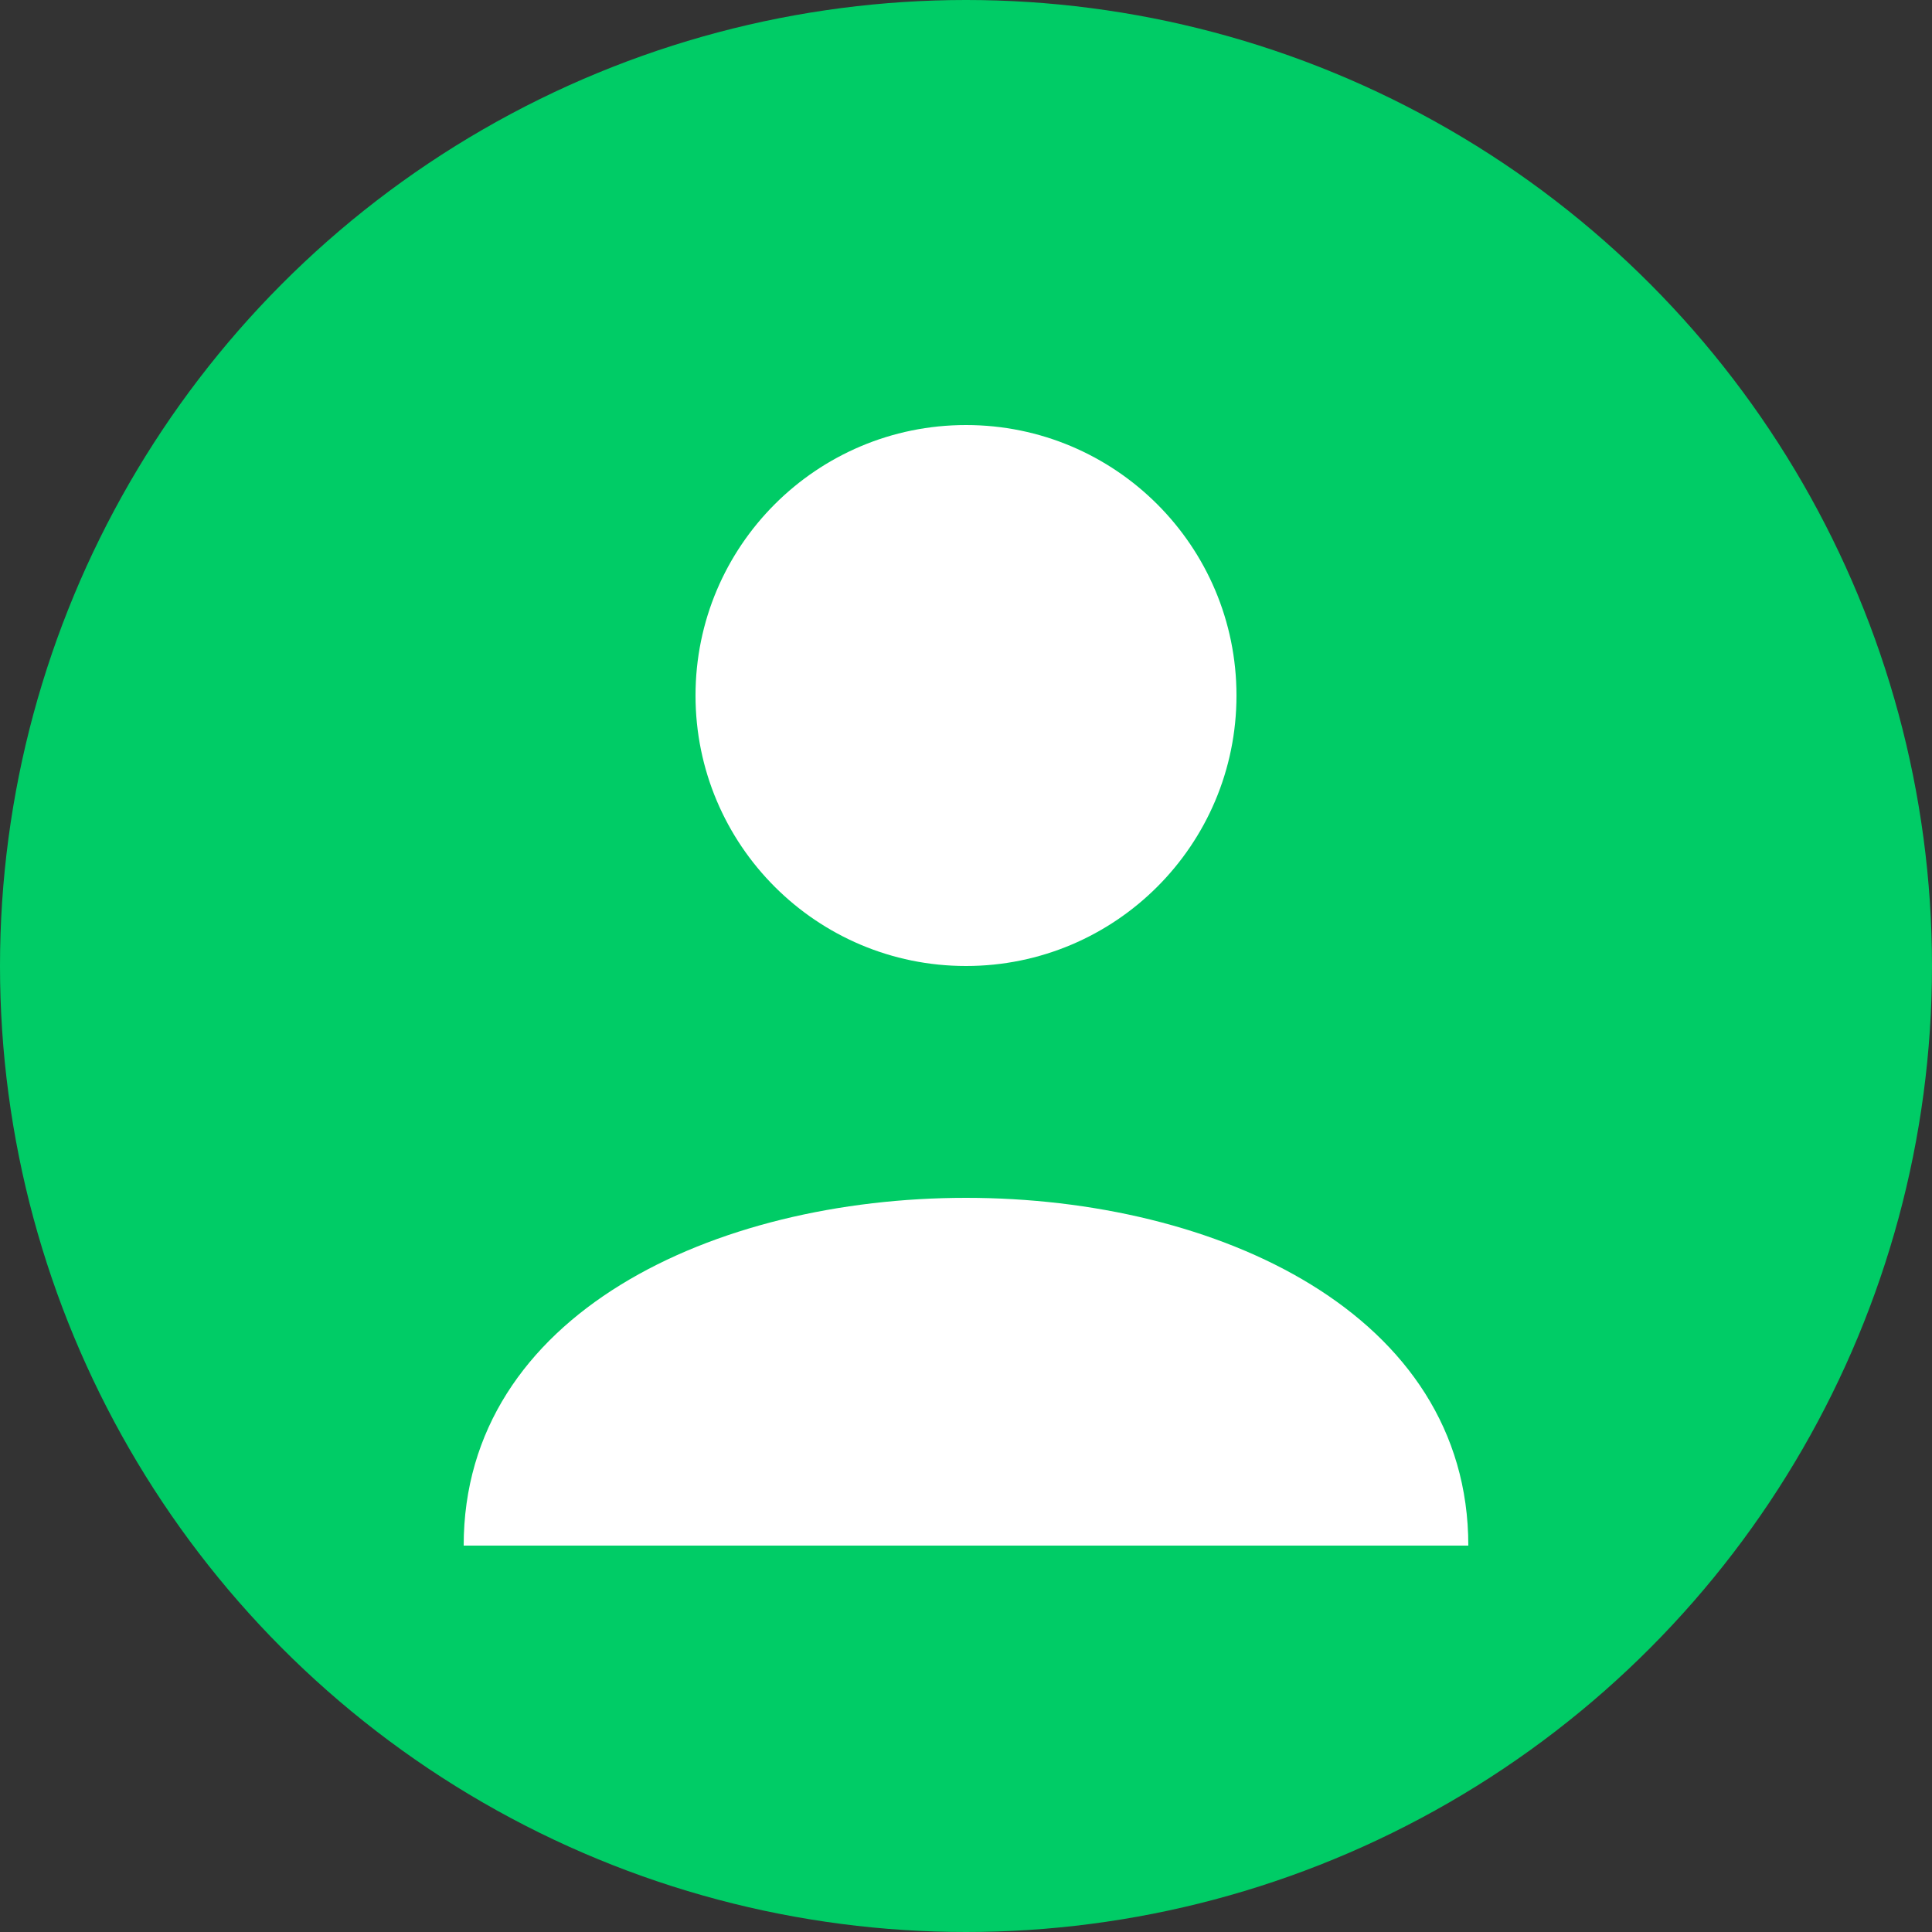 <?xml version="1.0" encoding="UTF-8" standalone="no"?>
<svg width="50" height="50" viewBox="0 0 50 50" xmlns="http://www.w3.org/2000/svg">
    <rect x="0" y="0" width="50" height="50" fill="#333333" stroke="none"/>
    <circle cx="25" cy="25" r="25" fill="#00cc66"/>
    <circle cx="25" cy="18" r="7" fill="#fff"/>
    <path d="M12,40 C12,28 38,28 38,40" fill="#fff"/>
</svg>
